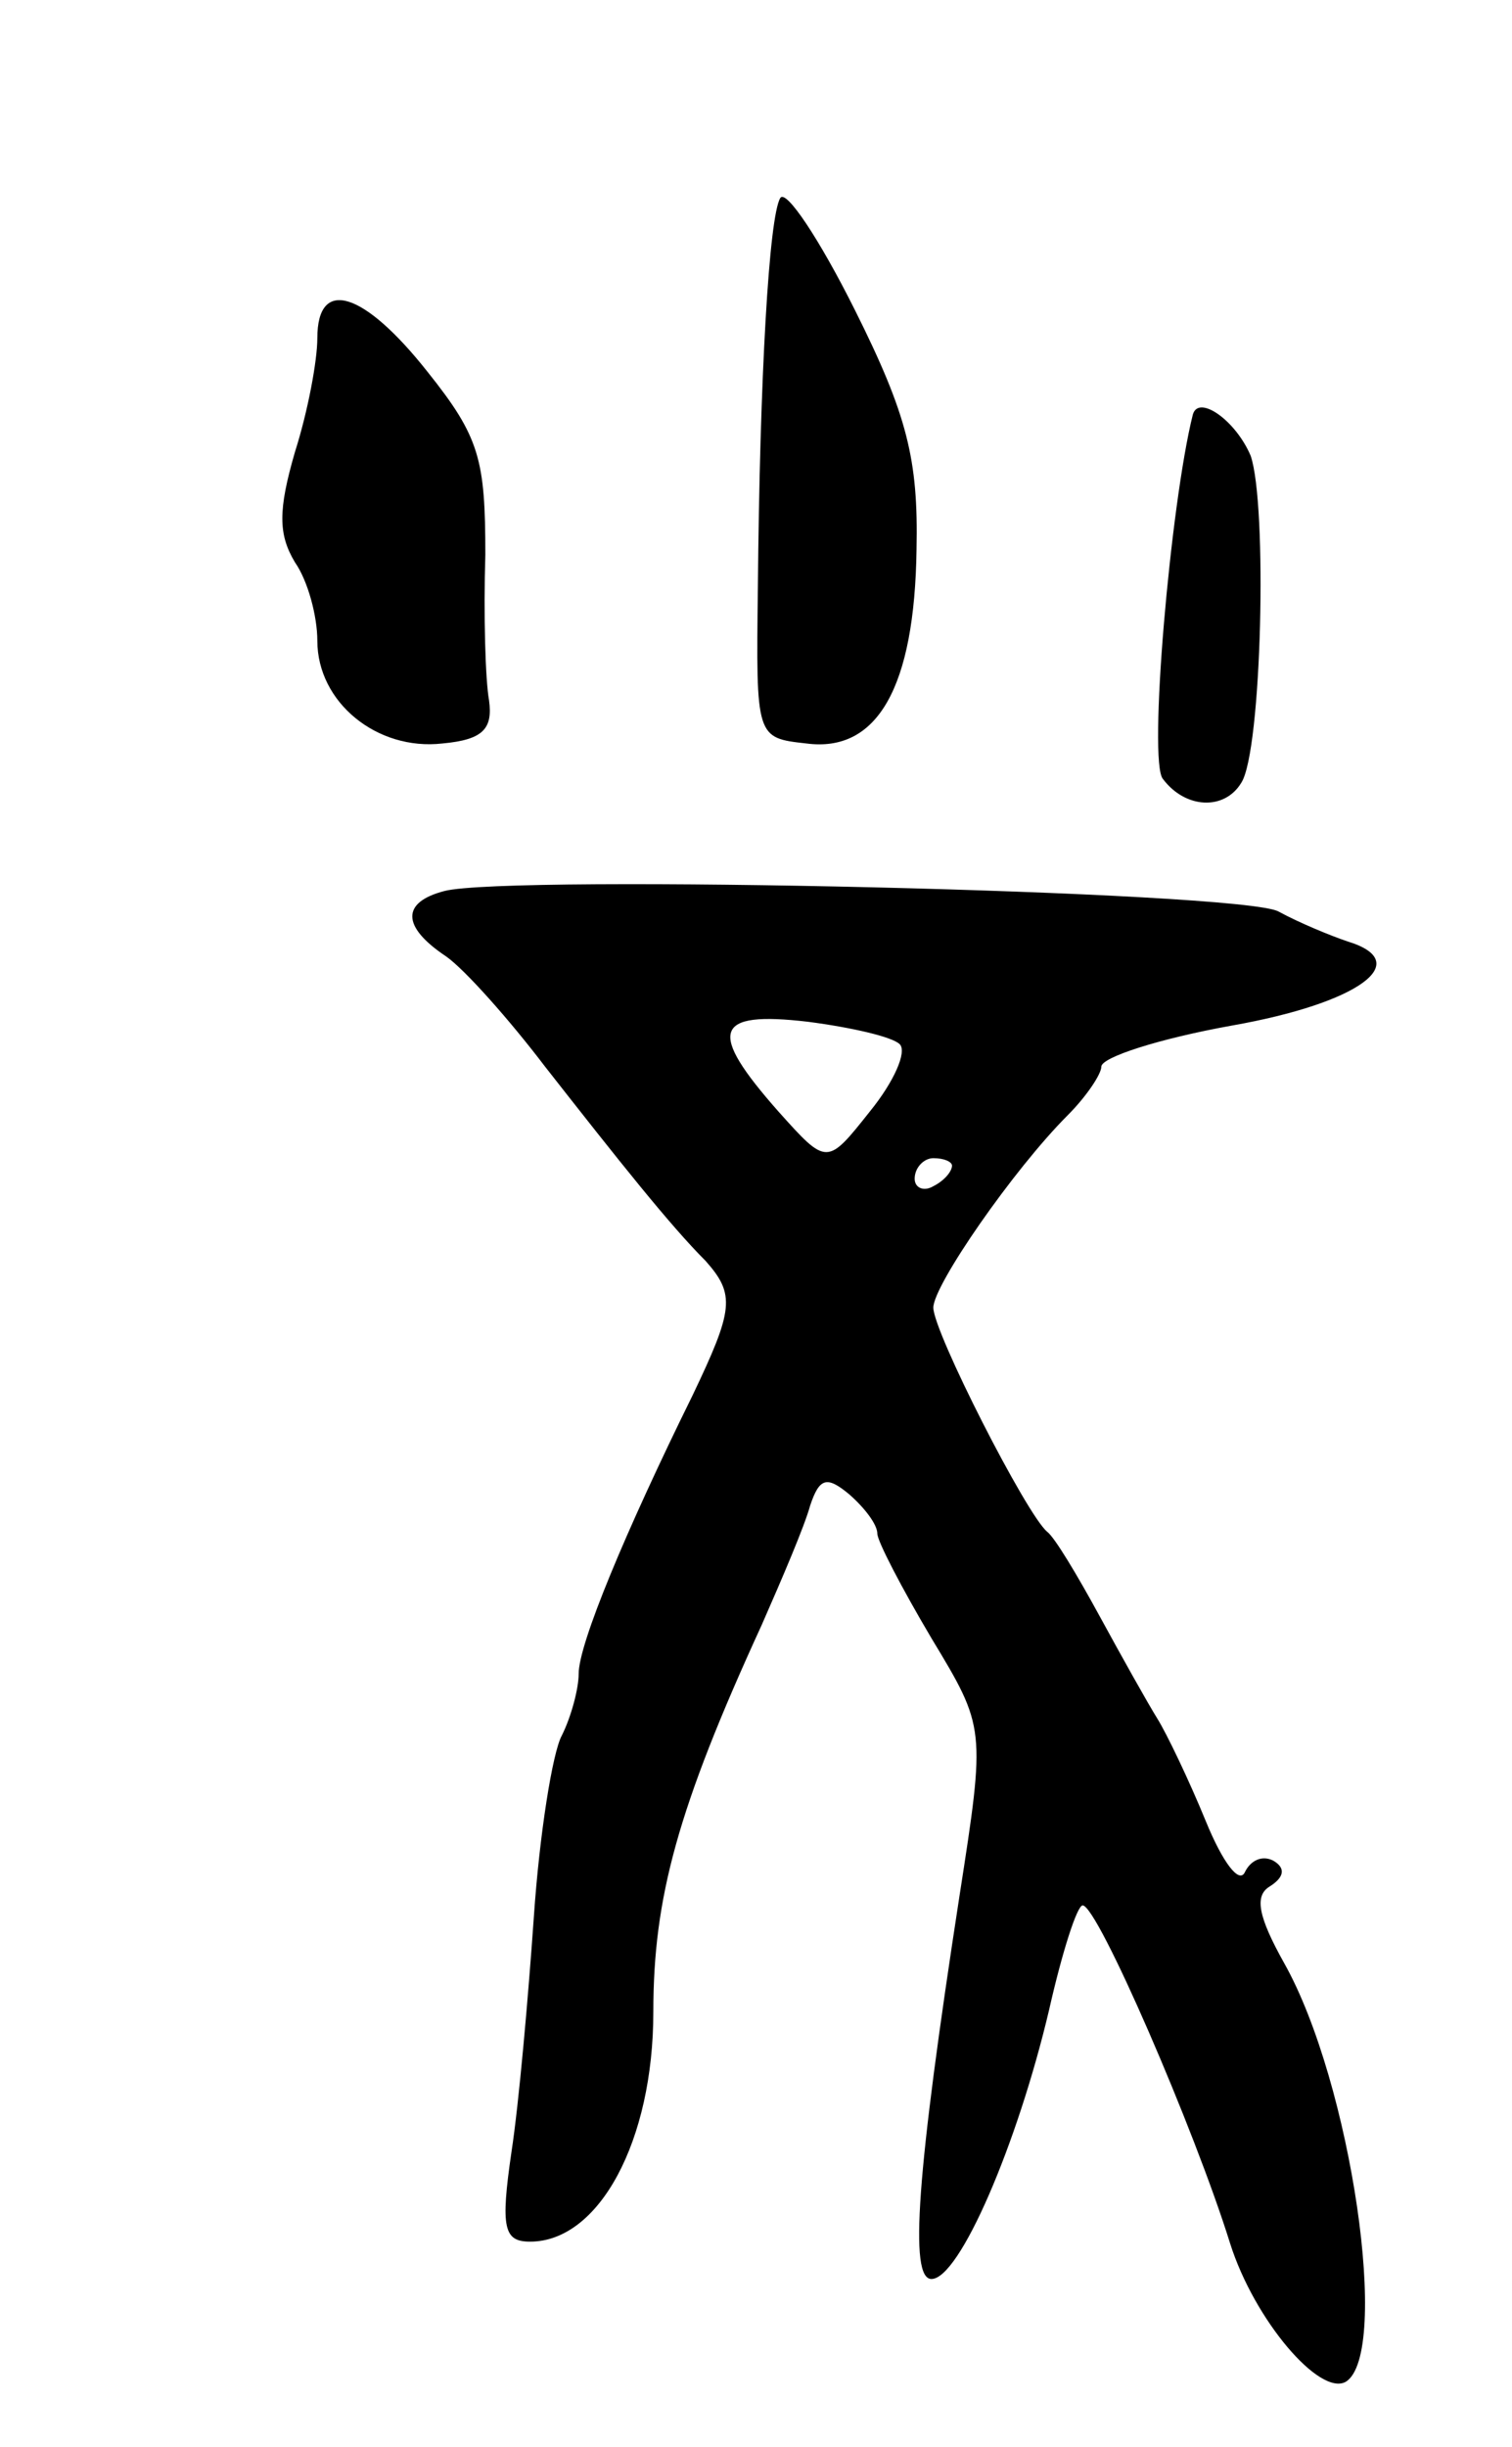 <svg version="1.0" xmlns="http://www.w3.org/2000/svg"
 width="81pt" height="131pt" viewBox="0 0 81 131"
 preserveAspectRatio="xMidYMid meet">
<g transform="translate(0,131) scale(0.1,-0.1)"
fill="#000000" stroke="none">
<path d="M418 1204 c-6 -10 -11 -95 -12 -209 -1 -80 -1 -80 26 -83 38 -5 58
30 59 104 1 48 -5 72 -33 128 -19 38 -37 65 -40 60z"/>
<path d="M170 1129 c0 -12 -5 -39 -12 -61 -9 -31 -9 -44 0 -59 7 -10 12 -29
12 -42 0 -33 32 -59 67 -55 22 2 27 8 25 23 -2 11 -3 46 -2 78 0 51 -3 63 -31
98 -34 43 -59 51 -59 18z"/>
<path d="M639 1088 c-12 -48 -24 -186 -16 -195 12 -16 33 -17 42 -2 11 17 14
149 5 175 -8 19 -28 33 -31 22z"/>
<path d="M238 833 c-23 -6 -23 -19 1 -35 10 -7 34 -34 53 -59 40 -51 67 -85
86 -104 16 -18 15 -26 -7 -72 -36 -73 -61 -133 -61 -149 0 -8 -4 -23 -9 -33
-5 -9 -12 -53 -15 -97 -3 -43 -8 -100 -12 -126 -6 -41 -4 -48 10 -48 37 0 66
54 66 123 0 61 13 109 58 207 11 25 23 53 26 64 5 15 9 16 21 6 8 -7 15 -16
15 -21 0 -4 13 -29 29 -56 29 -48 29 -48 15 -138 -23 -149 -27 -205 -15 -205
15 0 46 72 63 144 7 31 15 56 18 56 8 0 60 -120 79 -181 13 -41 48 -82 62 -74
24 15 3 160 -33 224 -14 25 -16 36 -8 41 8 5 9 10 2 14 -6 3 -12 0 -15 -6 -3
-7 -12 5 -21 27 -9 22 -21 47 -26 55 -5 8 -19 33 -31 55 -12 22 -24 42 -28 45
-11 9 -61 107 -61 120 0 12 43 74 72 103 10 10 18 22 18 26 0 5 31 15 70 22
68 12 98 34 62 45 -9 3 -26 10 -37 16 -19 11 -413 20 -447 11z m244 -82 c4 -4
-3 -20 -16 -36 -23 -29 -23 -29 -49 0 -38 43 -35 54 16 48 23 -3 45 -8 49 -12z
m28 -65 c0 -3 -4 -8 -10 -11 -5 -3 -10 -1 -10 4 0 6 5 11 10 11 6 0 10 -2 10
-4z"/>
</g>
</svg>
